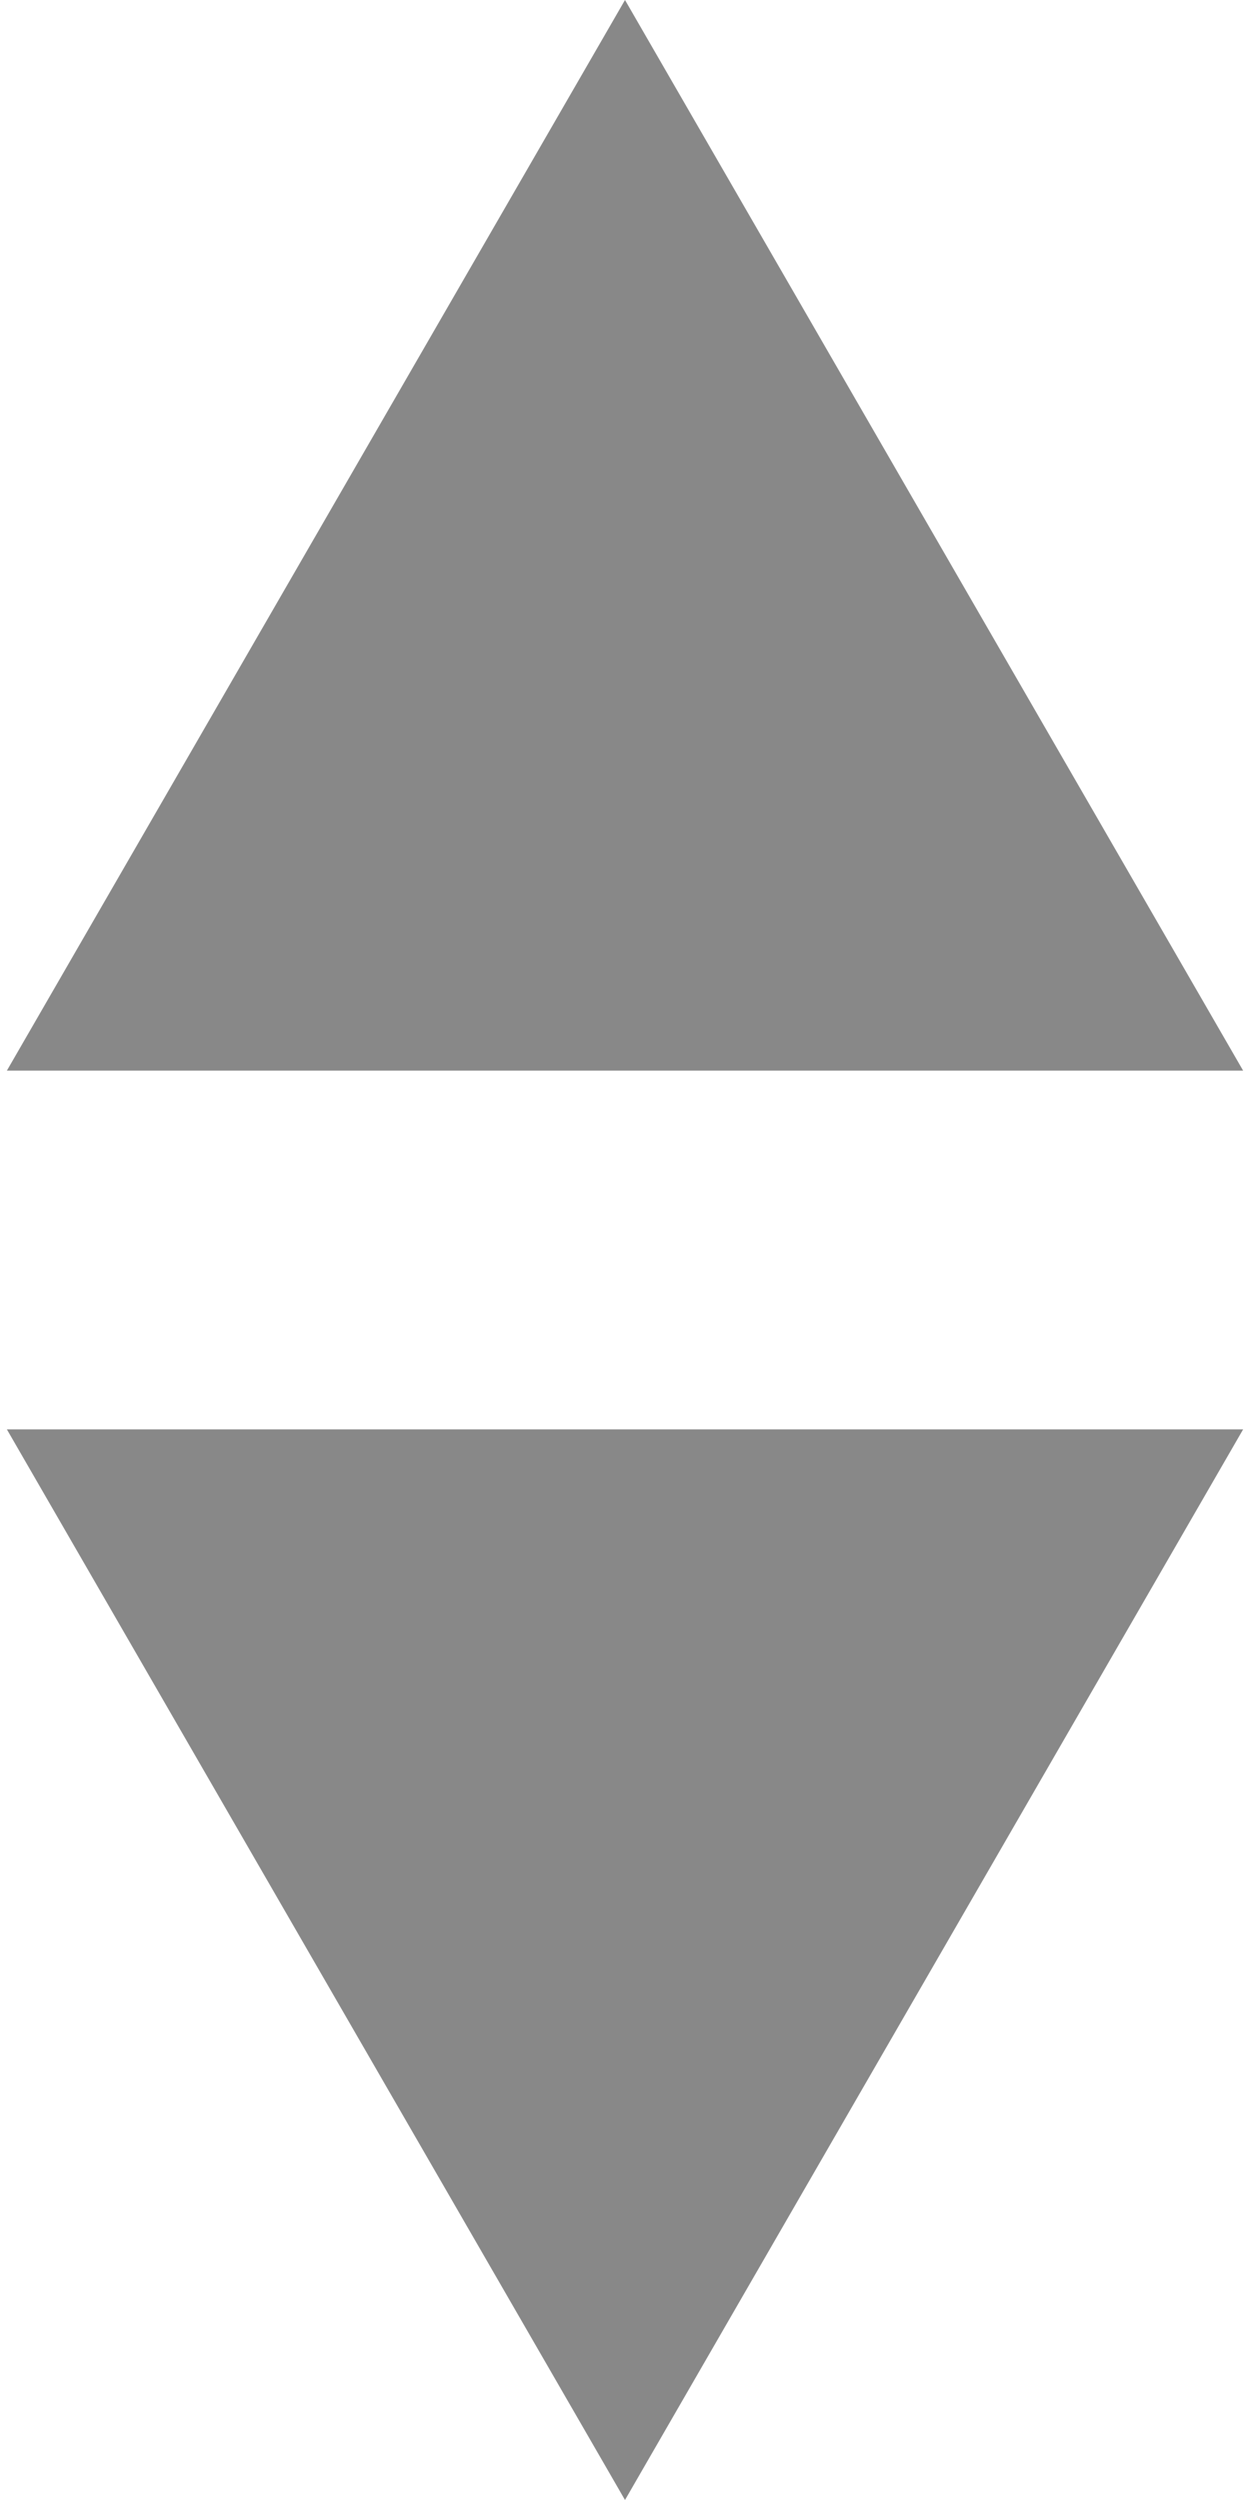 <?xml version="1.0" encoding="UTF-8"?>
<!DOCTYPE svg PUBLIC "-//W3C//DTD SVG 1.1//EN" "http://www.w3.org/Graphics/SVG/1.1/DTD/svg11.dtd">
<svg version="1.1" xmlns="http://www.w3.org/2000/svg" xmlns:xlink="http://www.w3.org/1999/xlink" x="0" y="0" width="10" height="20" viewBox="0, 0, 10, 20">
  <g id="Layer_1">
    <g>
      <path d="M0.055,8.565 L5,-0 L9.945,8.565 z" fill="#888888"/>
      <path d="M0.055,11.435 L5,20 L9.945,11.435 z" fill="#888888"/>
    </g>
  </g>
</svg>
